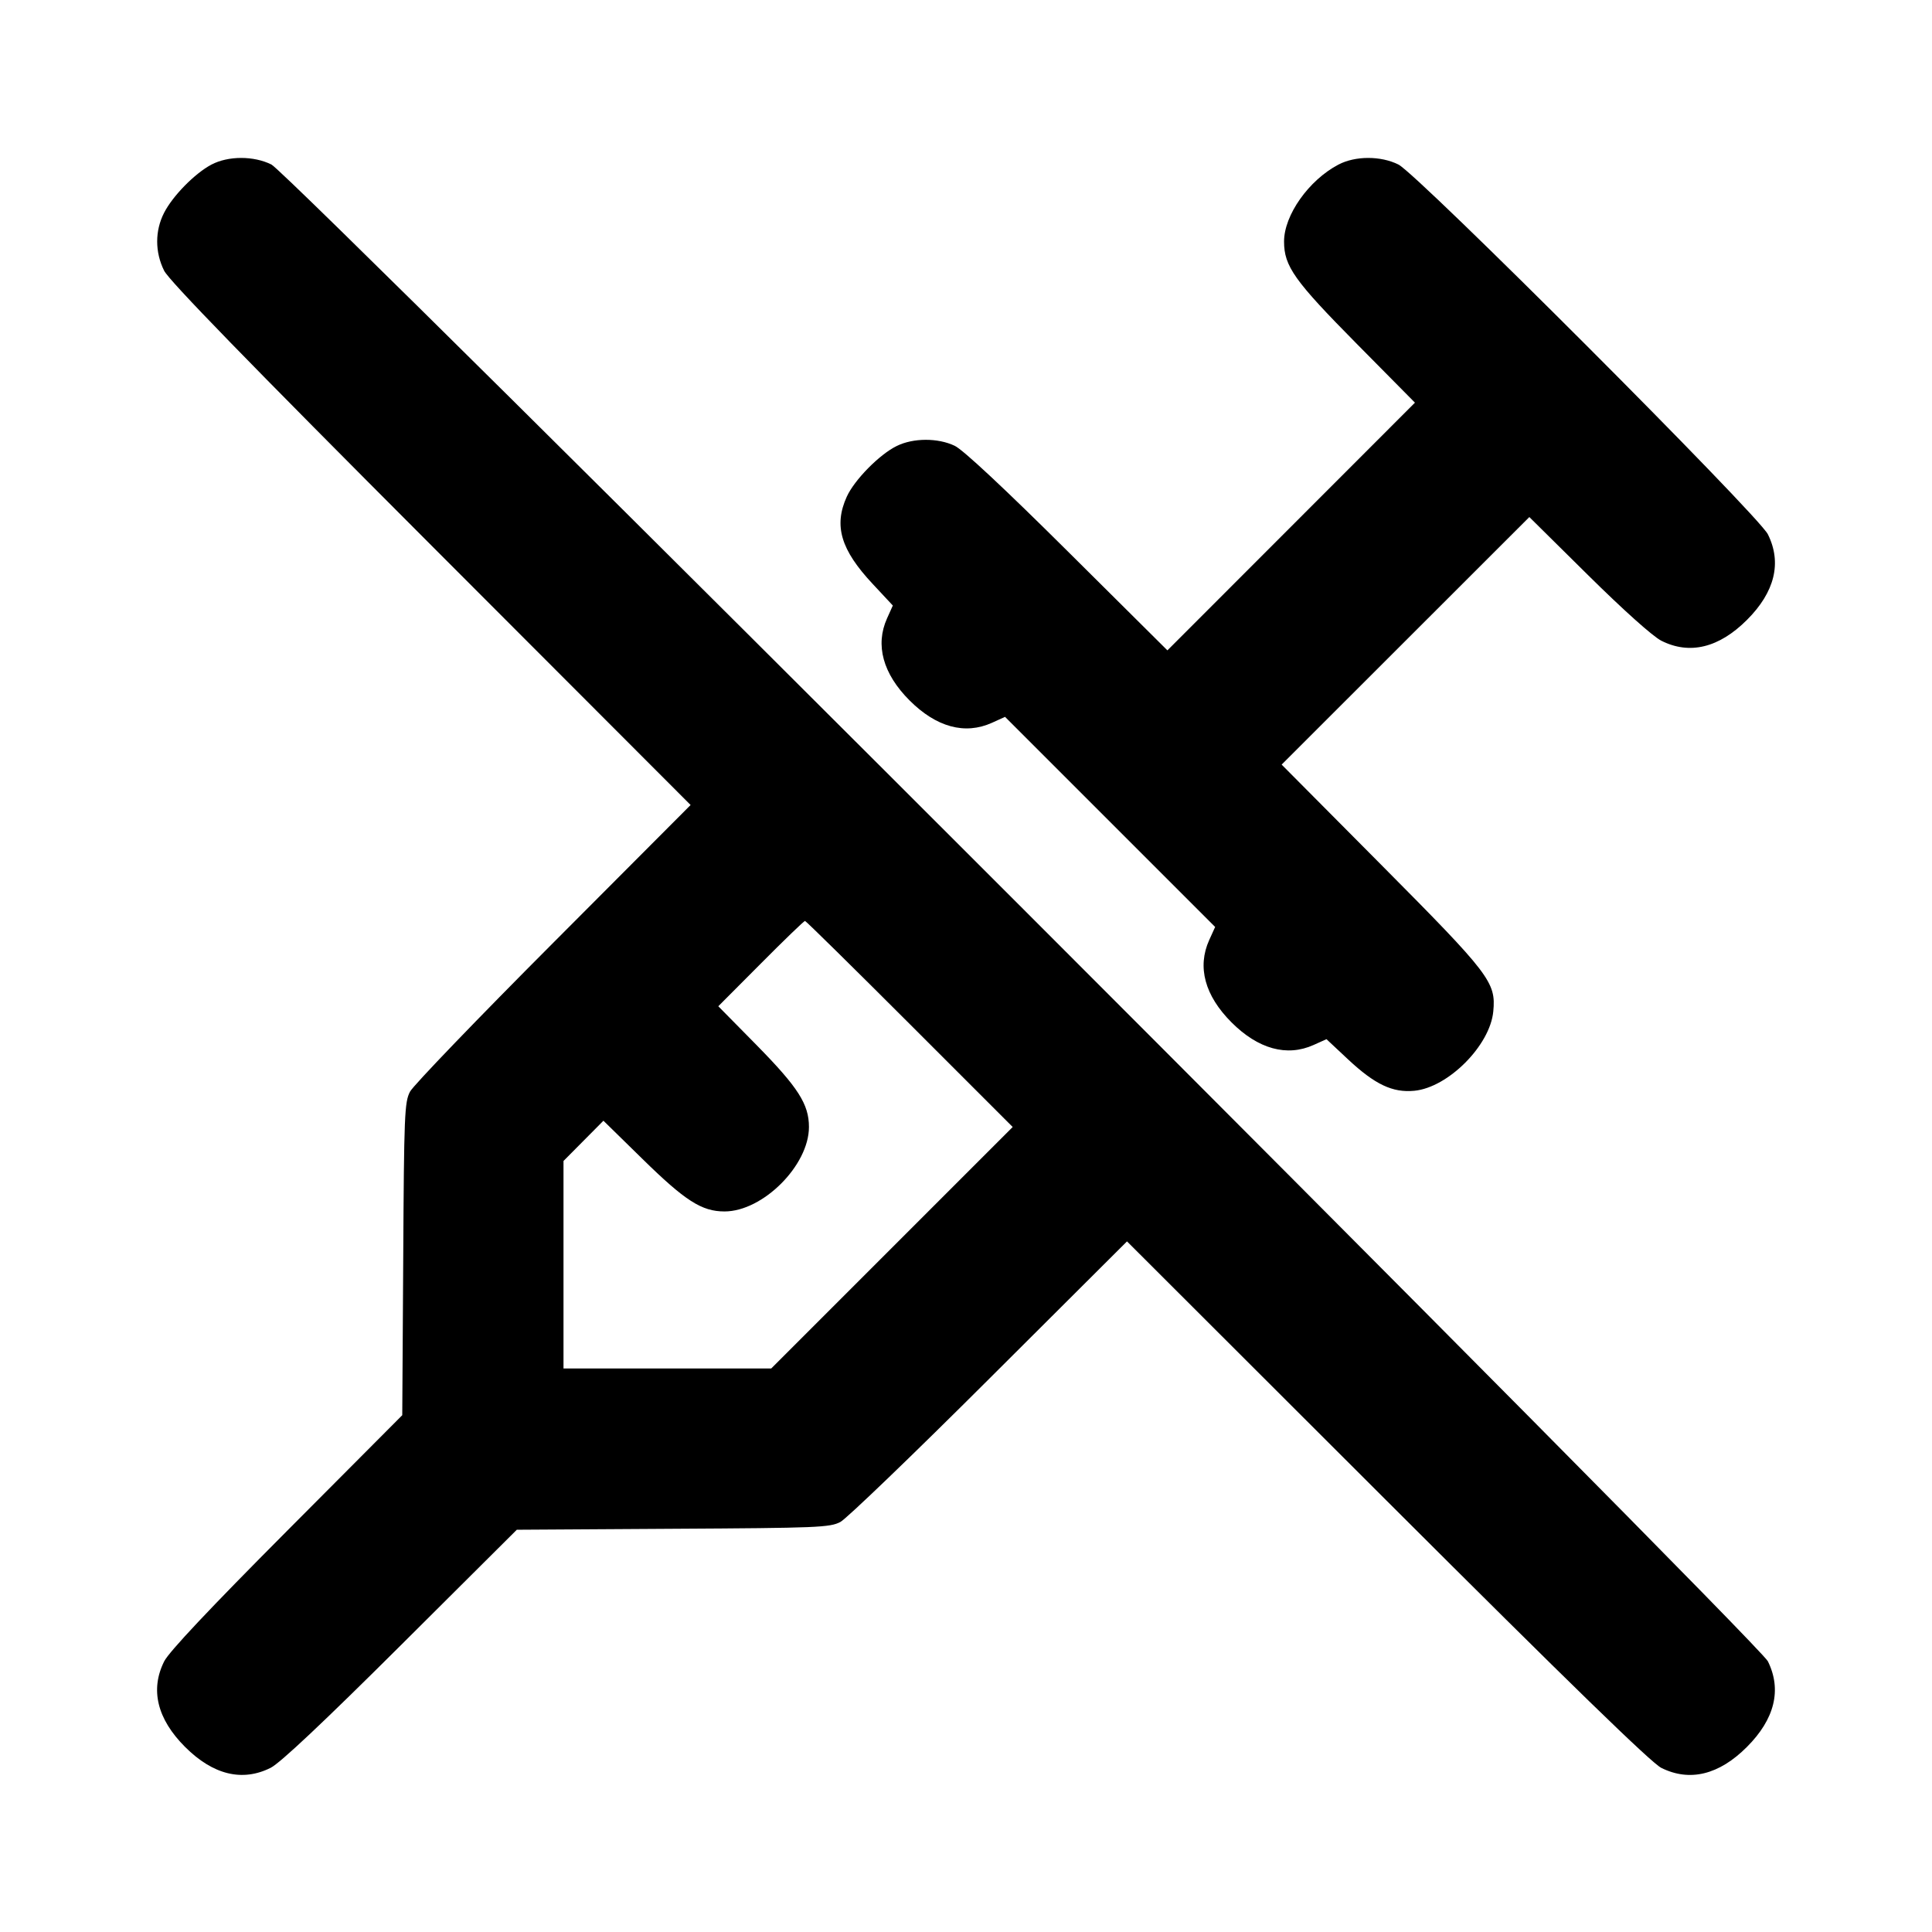 <svg xmlns="http://www.w3.org/2000/svg" width="24" height="24" viewBox="0 0 24 24" fill="none" stroke="currentColor" stroke-width="2" stroke-linecap="round" stroke-linejoin="round" class="icon icon-tabler icons-tabler-outline icon-tabler-vaccine-off"><path d="M2.626 2.045 C 2.420 2.154,2.146 2.433,2.038 2.644 C 1.924 2.867,1.924 3.132,2.039 3.363 C 2.102 3.488,3.074 4.488,5.353 6.770 L 8.579 10.000 6.874 11.710 C 5.936 12.650,5.135 13.483,5.094 13.560 C 5.025 13.690,5.019 13.840,5.009 15.640 L 4.997 17.580 3.563 19.020 C 2.603 19.984,2.100 20.519,2.040 20.637 C 1.863 20.989,1.952 21.354,2.299 21.701 C 2.646 22.048,3.011 22.137,3.363 21.960 C 3.481 21.900,4.016 21.397,4.980 20.437 L 6.420 19.003 8.360 18.991 C 10.160 18.981,10.310 18.975,10.440 18.906 C 10.517 18.865,11.350 18.064,12.290 17.126 L 14.000 15.421 17.230 18.647 C 19.512 20.926,20.512 21.898,20.637 21.961 C 20.990 22.137,21.355 22.048,21.701 21.701 C 22.047 21.355,22.136 20.990,21.961 20.637 C 21.839 20.392,3.616 2.165,3.372 2.044 C 3.152 1.934,2.834 1.935,2.626 2.045 M16.626 2.045 C 16.257 2.239,15.951 2.673,15.951 3.000 C 15.951 3.308,16.079 3.487,16.854 4.271 L 17.577 5.002 16.040 6.540 L 14.502 8.079 13.261 6.846 C 12.478 6.068,11.961 5.585,11.860 5.538 C 11.651 5.438,11.345 5.439,11.140 5.540 C 10.926 5.644,10.614 5.961,10.519 6.170 C 10.355 6.531,10.444 6.830,10.841 7.254 L 11.091 7.522 11.019 7.682 C 10.870 8.013,10.968 8.370,11.299 8.701 C 11.632 9.034,11.987 9.130,12.322 8.979 L 12.485 8.905 13.790 10.210 L 15.095 11.515 15.021 11.678 C 14.870 12.013,14.966 12.368,15.299 12.701 C 15.630 13.032,15.987 13.130,16.318 12.981 L 16.478 12.909 16.746 13.160 C 17.080 13.472,17.299 13.576,17.569 13.550 C 17.989 13.510,18.510 12.987,18.550 12.565 C 18.585 12.201,18.511 12.105,17.154 10.739 L 15.921 9.498 17.460 7.960 L 18.998 6.423 19.729 7.146 C 20.168 7.580,20.531 7.905,20.637 7.959 C 20.988 8.137,21.354 8.048,21.701 7.701 C 22.048 7.355,22.137 6.990,21.961 6.637 C 21.840 6.396,17.612 2.164,17.372 2.044 C 17.152 1.934,16.835 1.935,16.626 2.045 M11.300 12.720 L 12.580 14.000 11.080 15.500 L 9.580 17.000 8.290 17.000 L 7.000 17.000 7.000 15.711 L 7.000 14.422 7.248 14.172 L 7.496 13.922 7.979 14.395 C 8.511 14.917,8.717 15.049,9.000 15.049 C 9.477 15.049,10.049 14.477,10.049 14.000 C 10.049 13.717,9.916 13.509,9.396 12.980 L 8.923 12.500 9.451 11.970 C 9.741 11.678,9.988 11.440,10.000 11.440 C 10.011 11.440,10.596 12.016,11.300 12.720 " stroke="none" fill="black" fill-rule="evenodd"></path></svg>